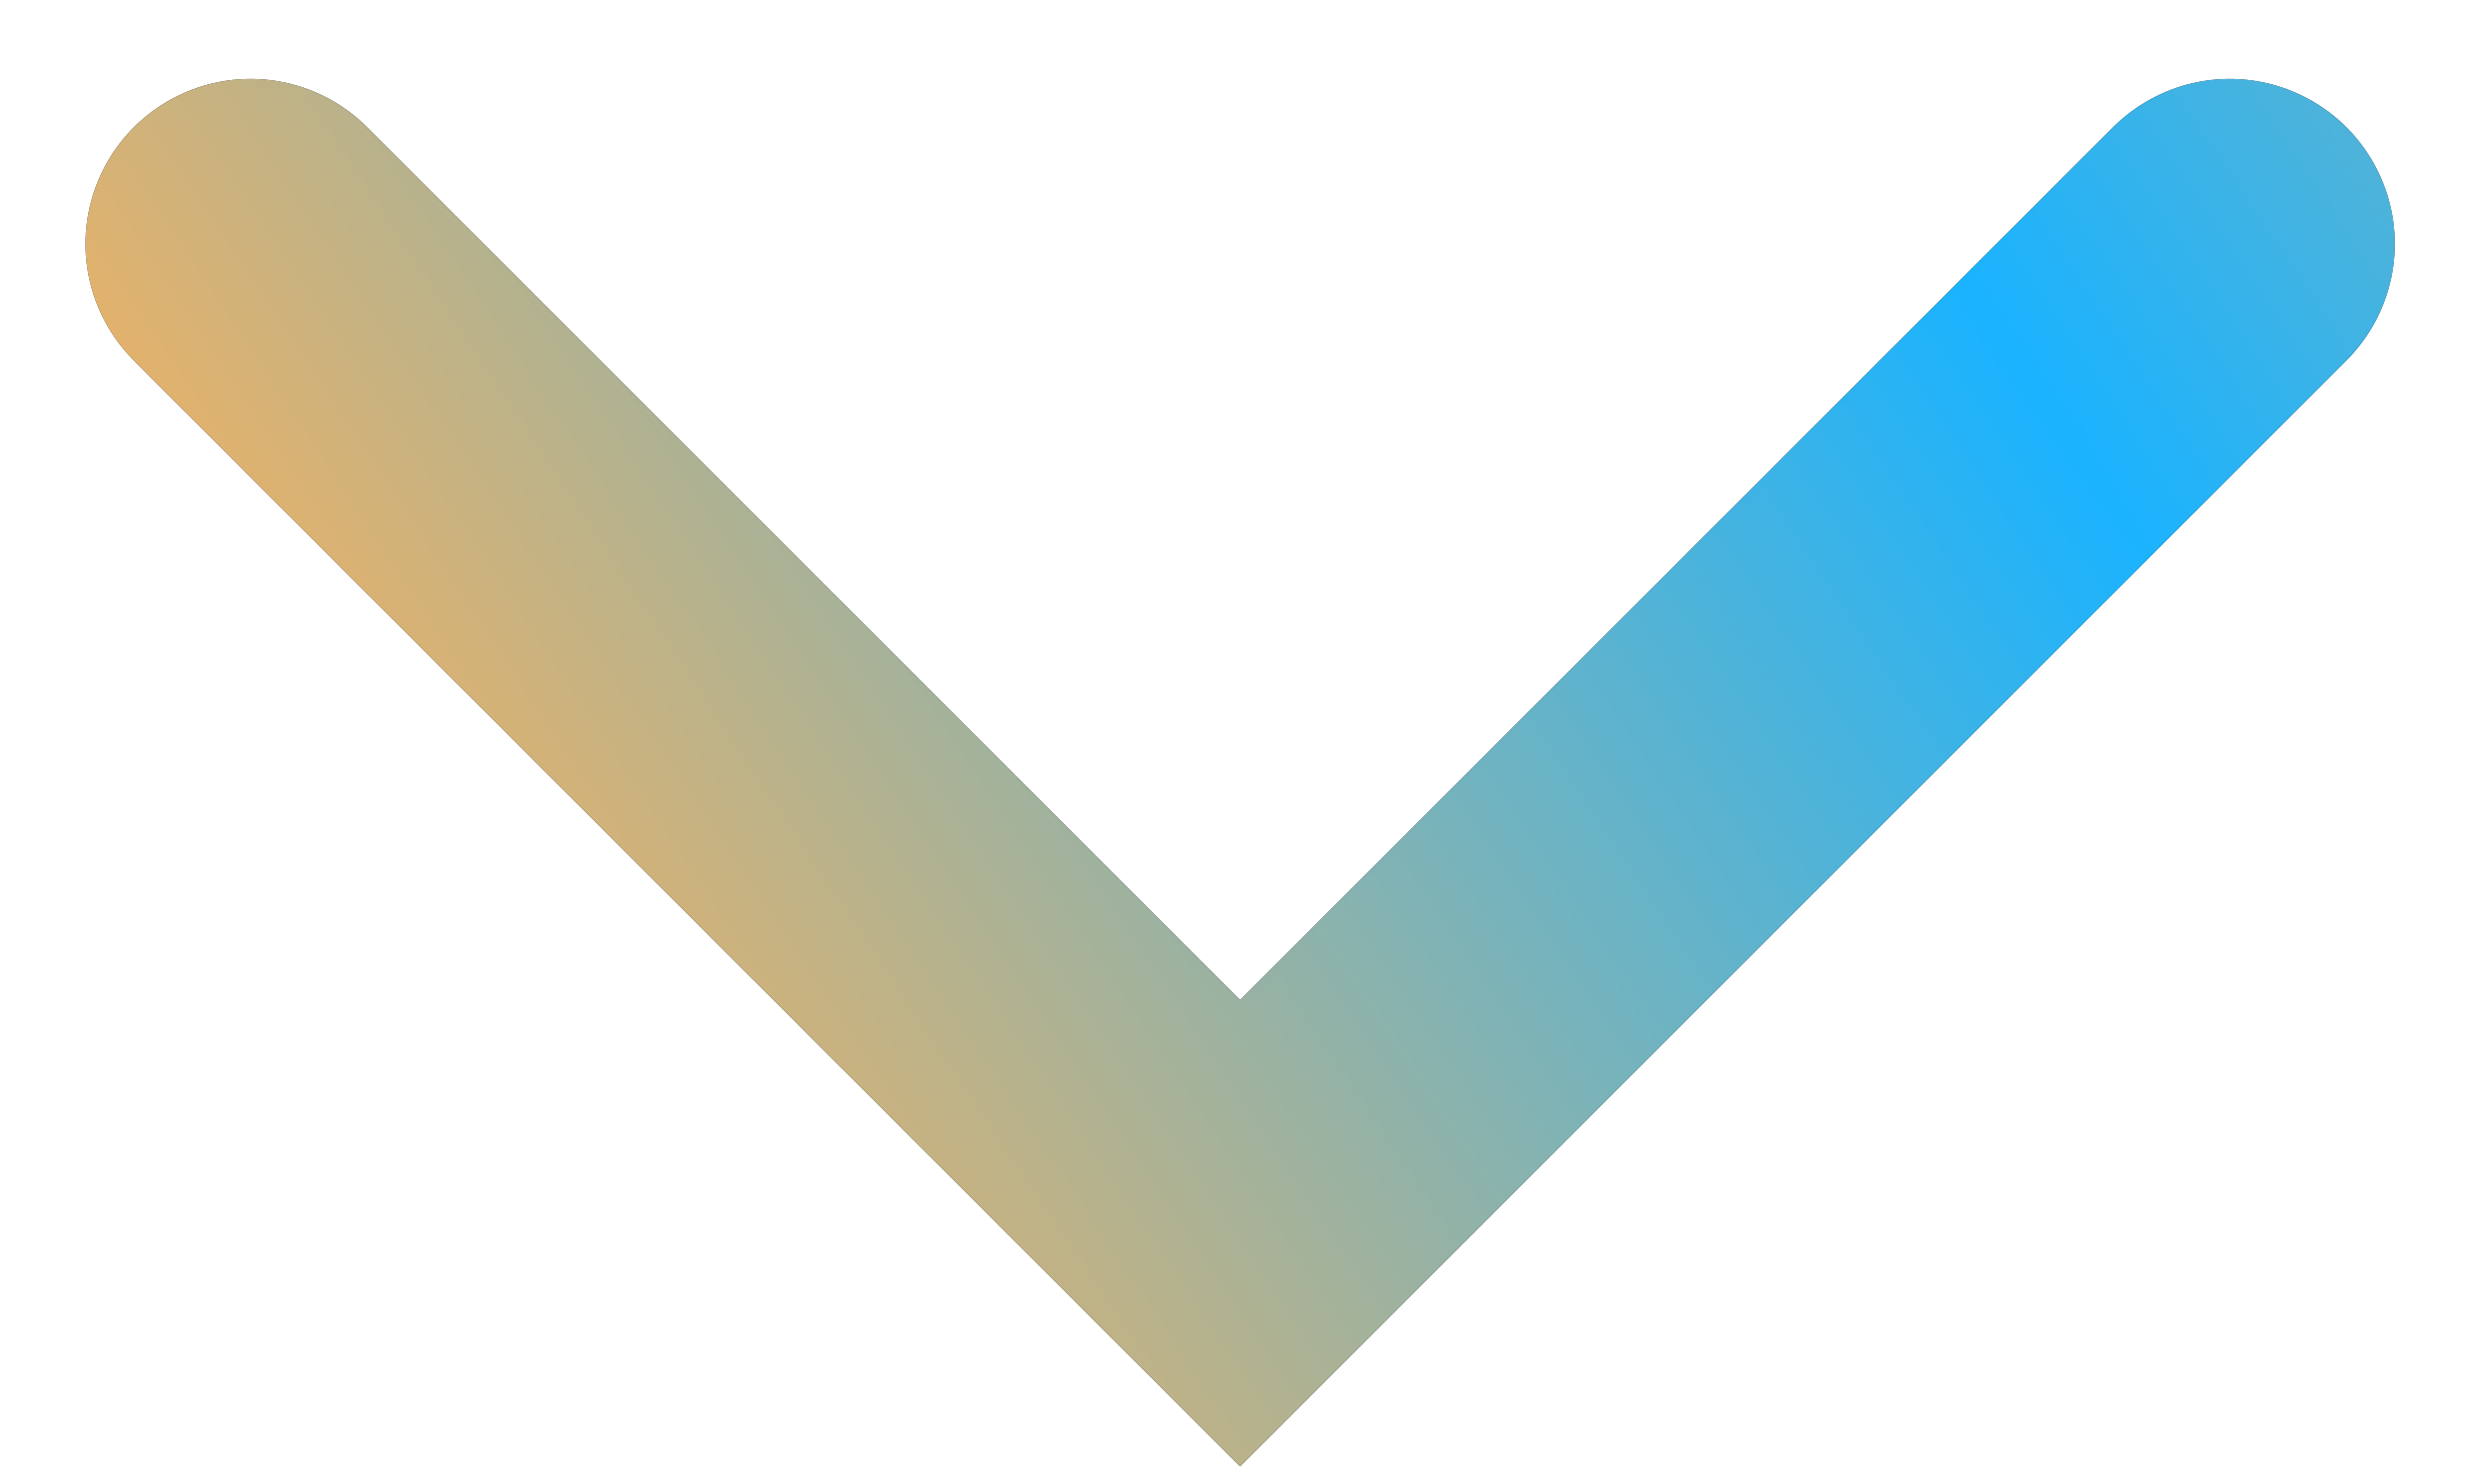 <svg width="15" height="9" viewBox="0 0 15 9" fill="none" xmlns="http://www.w3.org/2000/svg">
<path d="M13.519 1.479L7.519 7.479L1.519 1.479" stroke="#29292B" stroke-width="2" stroke-linecap="round"/>
<path d="M13.519 1.479L7.519 7.479L1.519 1.479" stroke="url(#paint0_radial_4657_187297)" stroke-width="2" stroke-linecap="round"/>
<defs>
<radialGradient id="paint0_radial_4657_187297" cx="0" cy="0" r="1" gradientUnits="userSpaceOnUse" gradientTransform="translate(11.694 1.479) rotate(146.236) scale(10.796 157.784)">
<stop stop-color="#1AB3FF"/>
<stop offset="1" stop-color="#FFB258"/>
</radialGradient>
</defs>
</svg>
